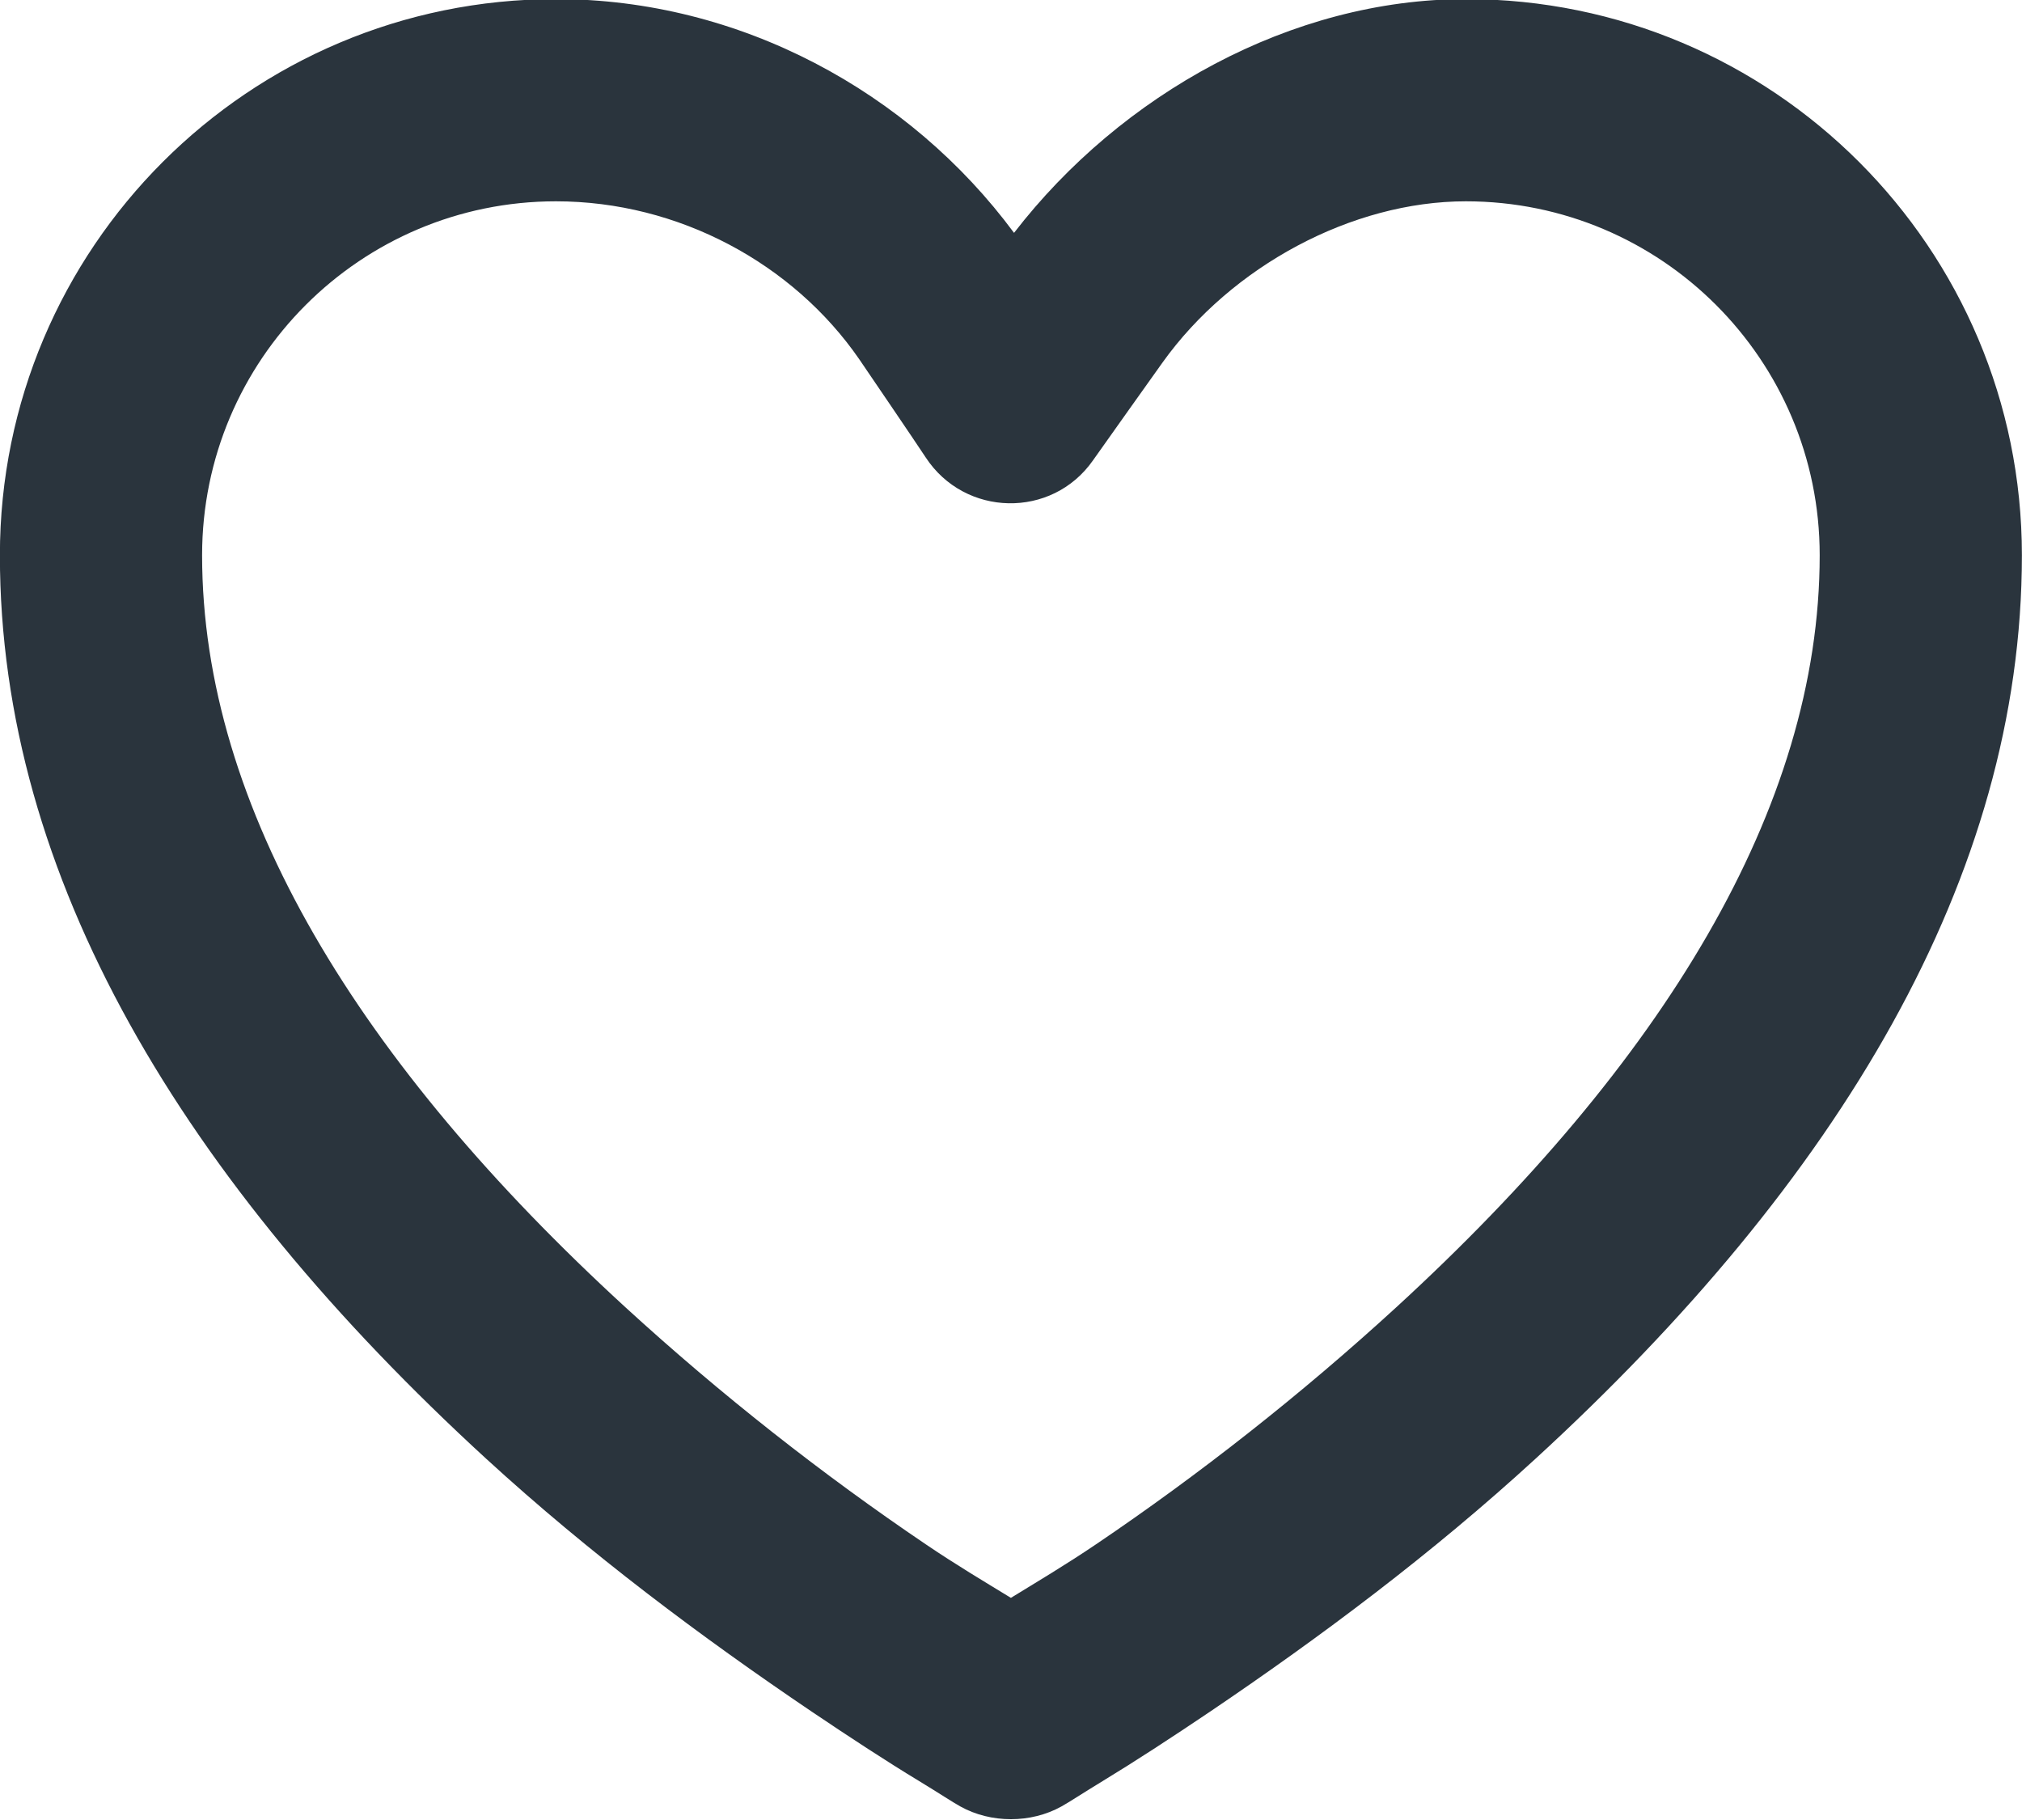 <svg width="20" height="18" viewBox="0 0 20 18" fill="none" xmlns="http://www.w3.org/2000/svg">
<path d="M5.499 -0.009C2.461 -0.009 -0.001 2.453 -0.001 5.491C-0.001 8.675 1.812 11.679 4.811 14.429C5.835 15.367 6.937 16.19 8.03 16.929C8.413 17.187 8.771 17.421 9.093 17.616C9.289 17.735 9.418 17.821 9.499 17.866C9.801 18.034 10.197 18.034 10.499 17.866C10.58 17.821 10.709 17.735 10.905 17.616C11.226 17.421 11.585 17.187 11.968 16.929C13.061 16.19 14.163 15.367 15.186 14.429C18.185 11.679 19.999 8.675 19.999 5.491C19.999 2.453 17.537 -0.009 14.499 -0.009C12.774 -0.009 11.089 0.931 10.03 2.303C8.997 0.907 7.319 -0.009 5.499 -0.009ZM5.499 1.991C6.713 1.991 7.846 2.607 8.499 3.553C8.562 3.645 9.062 4.38 9.155 4.522C9.542 5.115 10.405 5.133 10.811 4.553C10.91 4.412 11.431 3.68 11.499 3.585C12.18 2.633 13.372 1.991 14.499 1.991C16.432 1.991 17.999 3.558 17.999 5.491C17.999 7.994 16.437 10.521 13.811 12.929C12.866 13.795 11.859 14.585 10.843 15.272C10.535 15.48 10.261 15.642 9.999 15.803C9.736 15.642 9.462 15.48 9.155 15.272C8.139 14.585 7.132 13.795 6.186 12.929C3.56 10.521 1.999 7.994 1.999 5.491C1.999 3.558 3.566 1.991 5.499 1.991Z" fill="#2A343D"/>
</svg>
